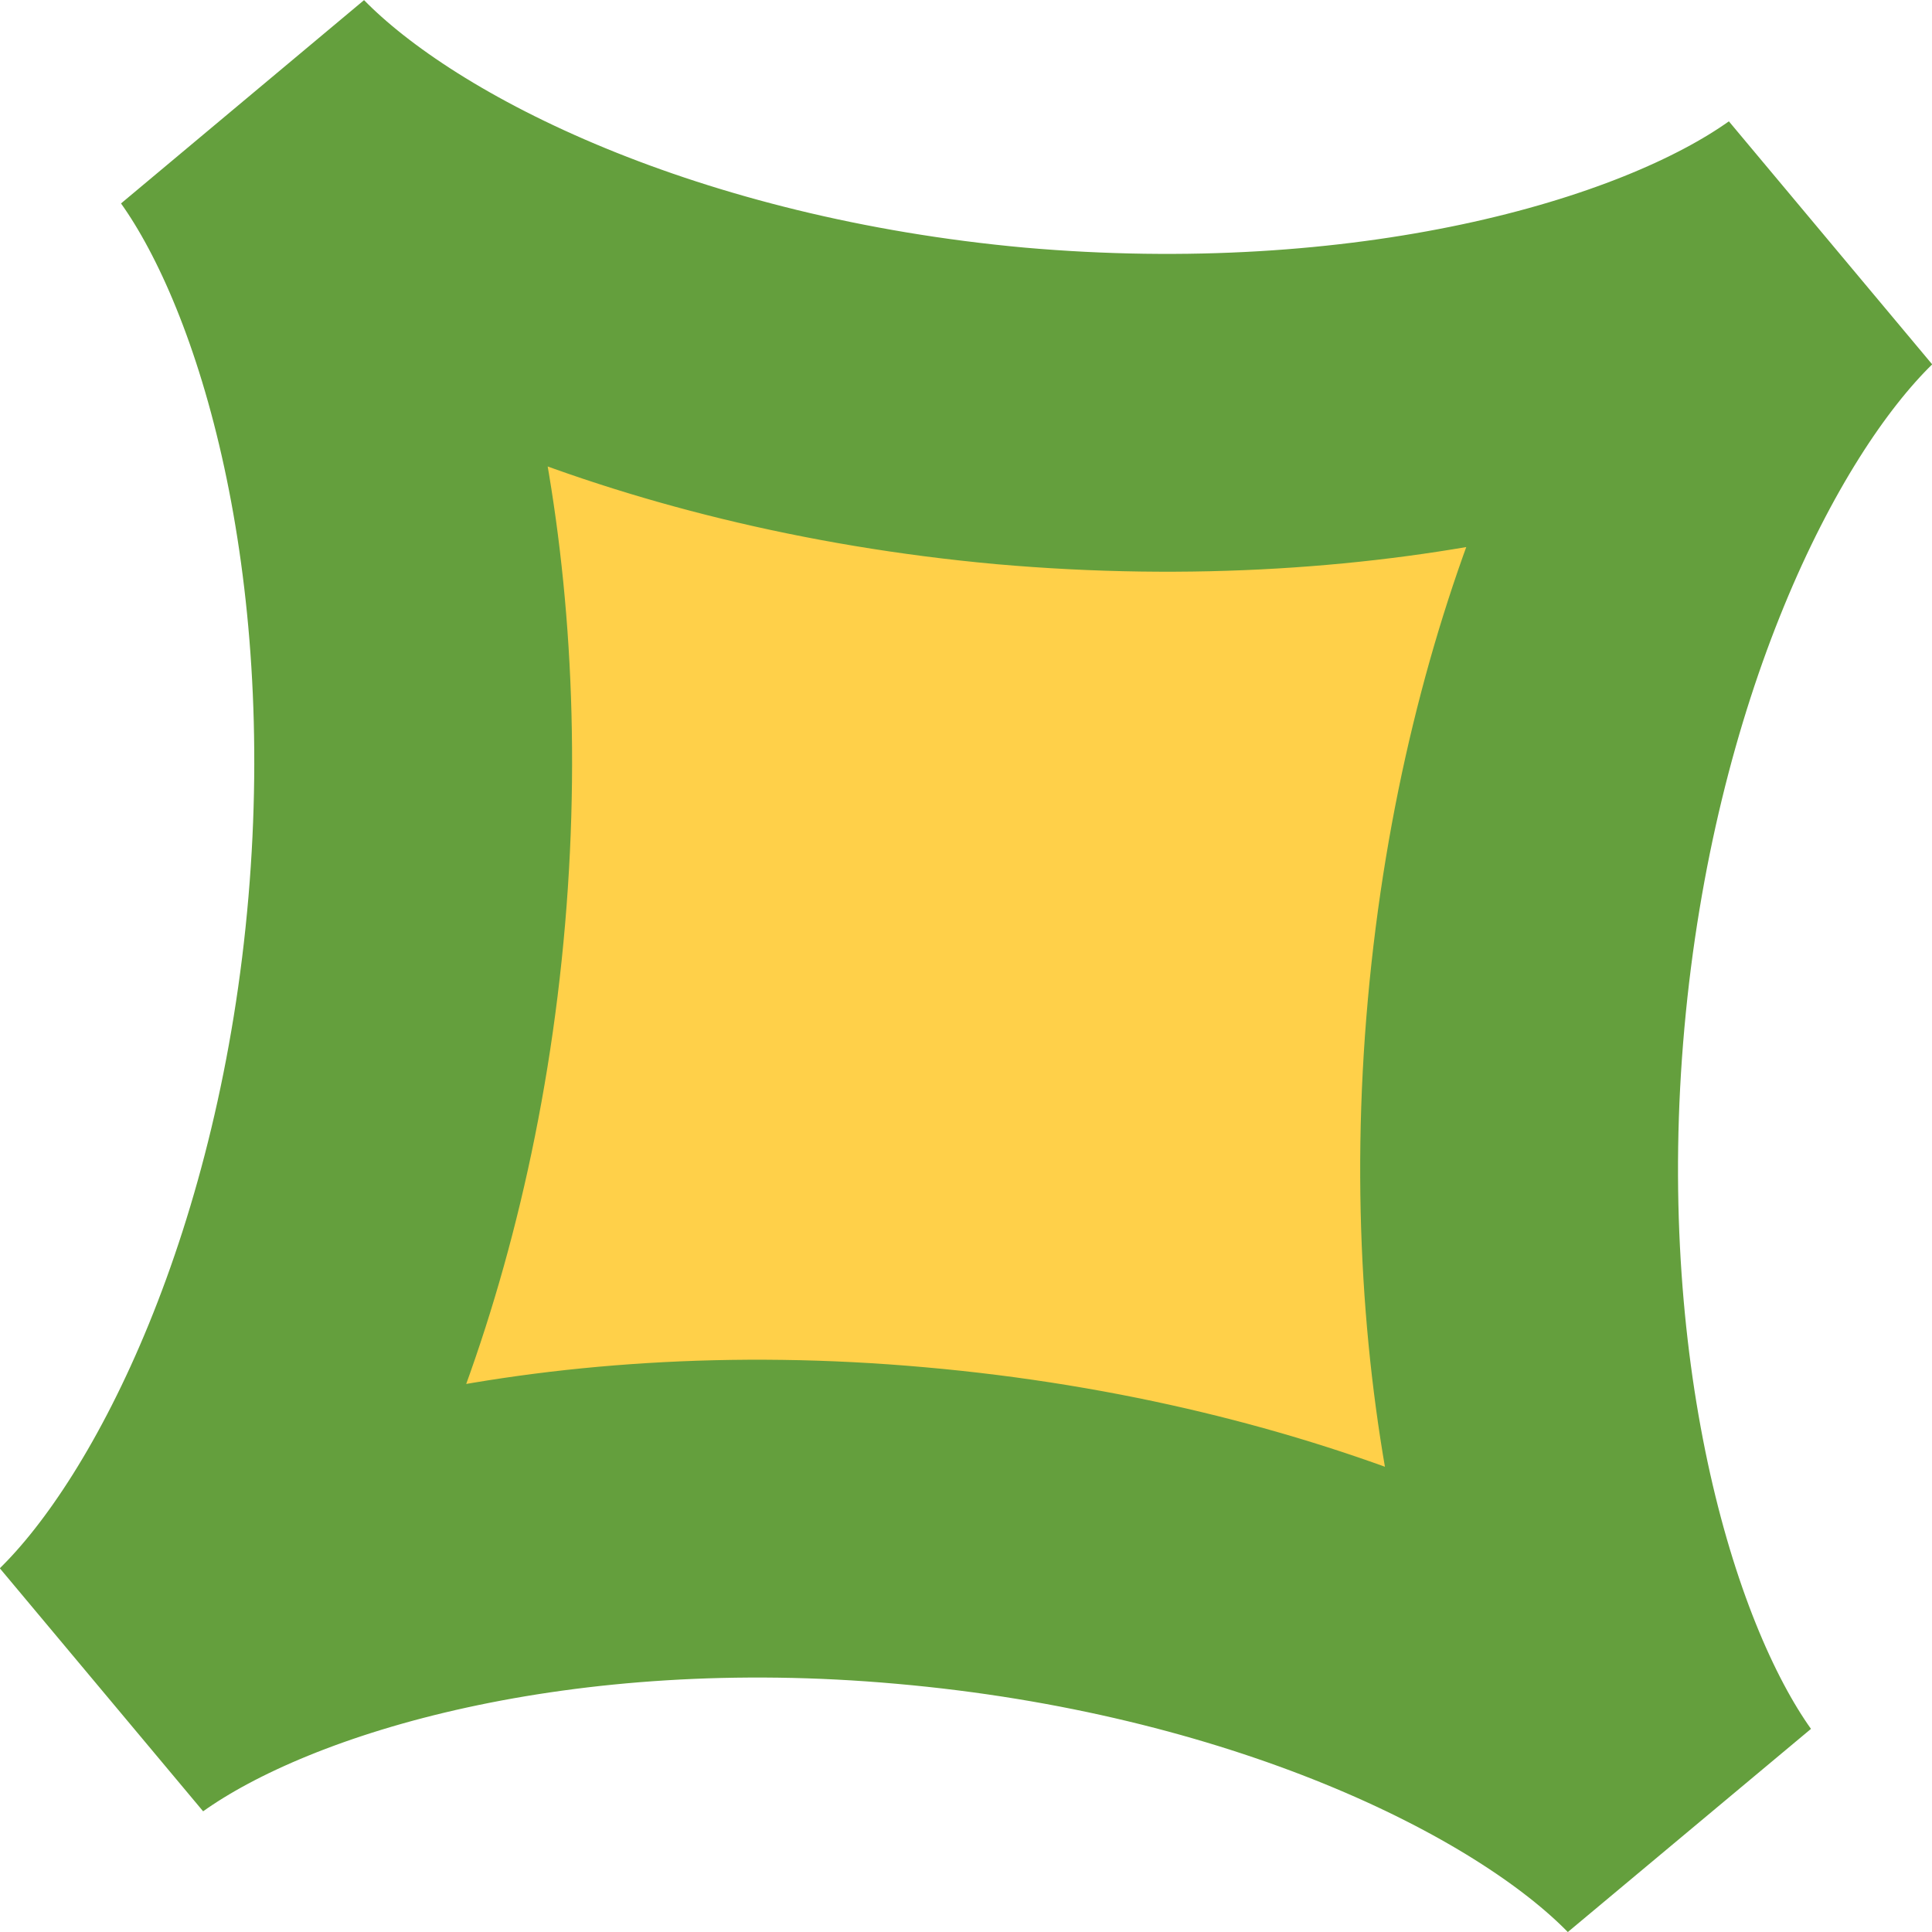 <svg xmlns="http://www.w3.org/2000/svg" viewBox="0 0 60.79 60.79"><defs><style>.cls-1{fill:#ffd049;stroke:#649f3d;stroke-miterlimit:10;stroke-width:10px;}</style></defs><g id="Layer_2" data-name="Layer 2"><g id="Layer_20_copy" data-name="Layer 20 copy"><path class="cls-1" d="M52.91,57.3C48.92,53.21,40,49,28.65,48c-11.16-1-20.5,1.6-25.16,4.92,4.09-4,8.34-12.91,9.31-24.28.95-11.14-1.6-20.48-4.92-25.14,4,4.09,12.74,8.25,23.9,9.27,11.34,1,20.86-1.56,25.52-4.88-4.09,4-8.27,12.78-9.28,24S49.59,52.64,52.91,57.3Z"/></g></g></svg>